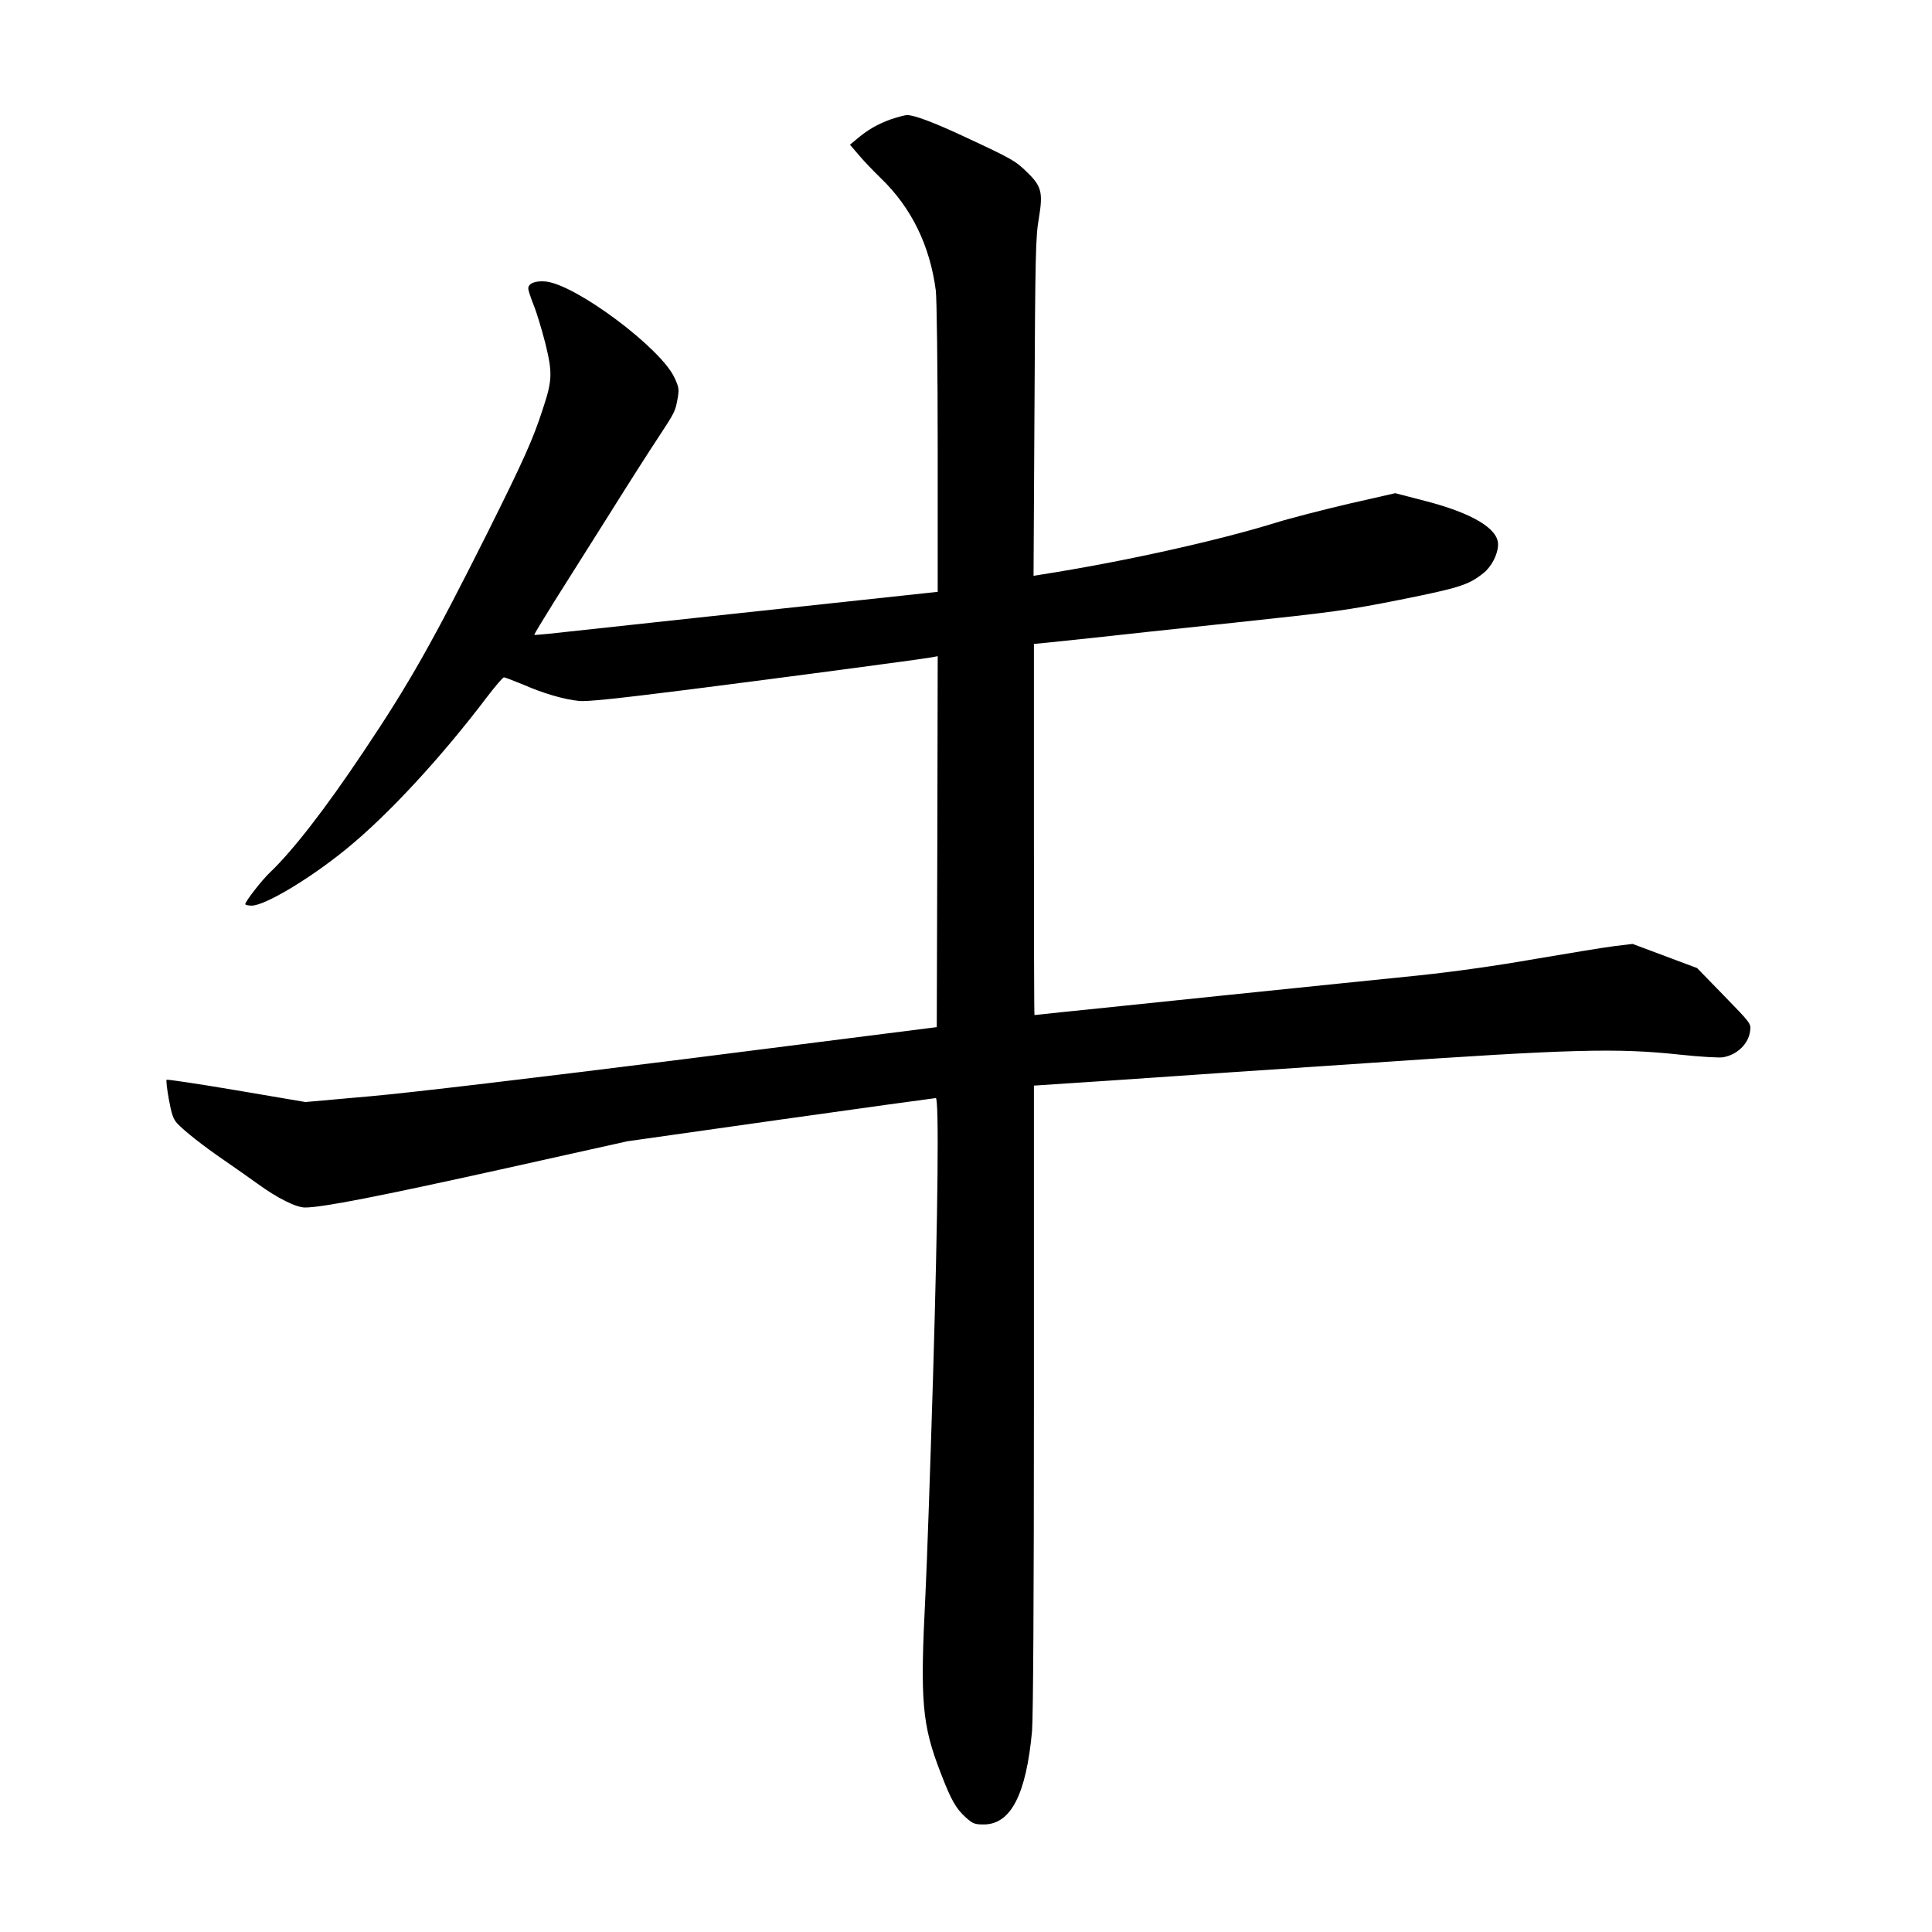 <?xml version="1.0" standalone="no"?>
<!DOCTYPE svg PUBLIC "-//W3C//DTD SVG 20010904//EN"
 "http://www.w3.org/TR/2001/REC-SVG-20010904/DTD/svg10.dtd">
<svg version="1.0" xmlns="http://www.w3.org/2000/svg"
 width="1024pt" height="1024pt" viewBox="0 0 1024 1024"
 preserveAspectRatio="xMidYMid meet">
<g transform="translate(0,1024) scale(0.1,-0.1)"
fill="#000000" stroke="none">
<path d="M4720 9607 c-69 -25 -123 -56 -180 -105 l-35 -29 48 -56 c25 -30 78
-85 116 -122 162 -156 260 -357 291 -595 5 -43 10 -405 10 -836 l0 -761 -57
-6 c-132 -14 -1934 -208 -2003 -216 -41 -4 -76 -7 -78 -6 -2 2 46 81 106 177
60 95 192 304 292 463 100 160 215 340 255 400 92 140 94 144 106 210 9 51 8
61 -16 113 -73 158 -523 494 -683 510 -55 5 -92 -10 -92 -37 0 -10 13 -49 28
-87 16 -38 43 -129 62 -202 39 -159 38 -197 -14 -353 -51 -158 -102 -271 -293
-654 -289 -576 -412 -795 -657 -1160 -201 -301 -374 -524 -496 -640 -43 -41
-130 -153 -130 -167 0 -4 15 -8 34 -8 70 0 309 143 500 299 221 179 507 489
749 809 43 56 82 102 88 102 5 0 52 -18 103 -39 108 -47 215 -78 294 -86 41
-5 200 12 574 59 497 63 1228 160 1296 172 l32 6 -2 -983 -3 -983 -1325 -168
c-813 -102 -1459 -179 -1673 -198 l-348 -31 -365 62 c-201 34 -368 59 -371 56
-3 -4 2 -50 12 -104 14 -77 23 -104 44 -127 37 -40 140 -121 251 -197 52 -36
131 -91 175 -123 106 -77 204 -126 252 -126 92 0 396 60 1029 200 l679 151
812 115 c447 63 817 114 823 114 17 0 12 -583 -15 -1485 -14 -467 -32 -983
-40 -1146 -29 -569 -19 -689 82 -949 54 -141 80 -186 132 -233 37 -33 47 -37
95 -37 143 0 225 158 256 495 6 69 10 728 10 1765 l0 1656 408 27 c224 16 834
57 1355 92 1092 75 1326 81 1662 45 103 -11 204 -17 226 -14 75 12 137 71 145
140 5 39 4 40 -138 186 l-143 147 -171 64 -171 64 -99 -12 c-55 -7 -243 -38
-419 -68 -205 -36 -426 -67 -615 -87 -162 -16 -623 -64 -1025 -105 -401 -42
-793 -82 -870 -90 -77 -8 -141 -15 -142 -15 -2 0 -3 443 -3 984 l0 983 73 7
c39 4 151 16 247 26 96 11 432 47 745 80 526 56 593 65 875 121 314 63 363 78
442 141 44 35 78 101 78 153 0 83 -136 165 -383 229 l-162 42 -246 -56 c-136
-32 -308 -76 -382 -99 -316 -98 -818 -209 -1246 -276 l-43 -7 5 893 c4 803 6
905 23 1001 23 139 15 171 -65 248 -60 58 -75 67 -326 184 -167 78 -269 116
-307 116 -13 0 -52 -11 -88 -23z"/>
</g>
</svg>
